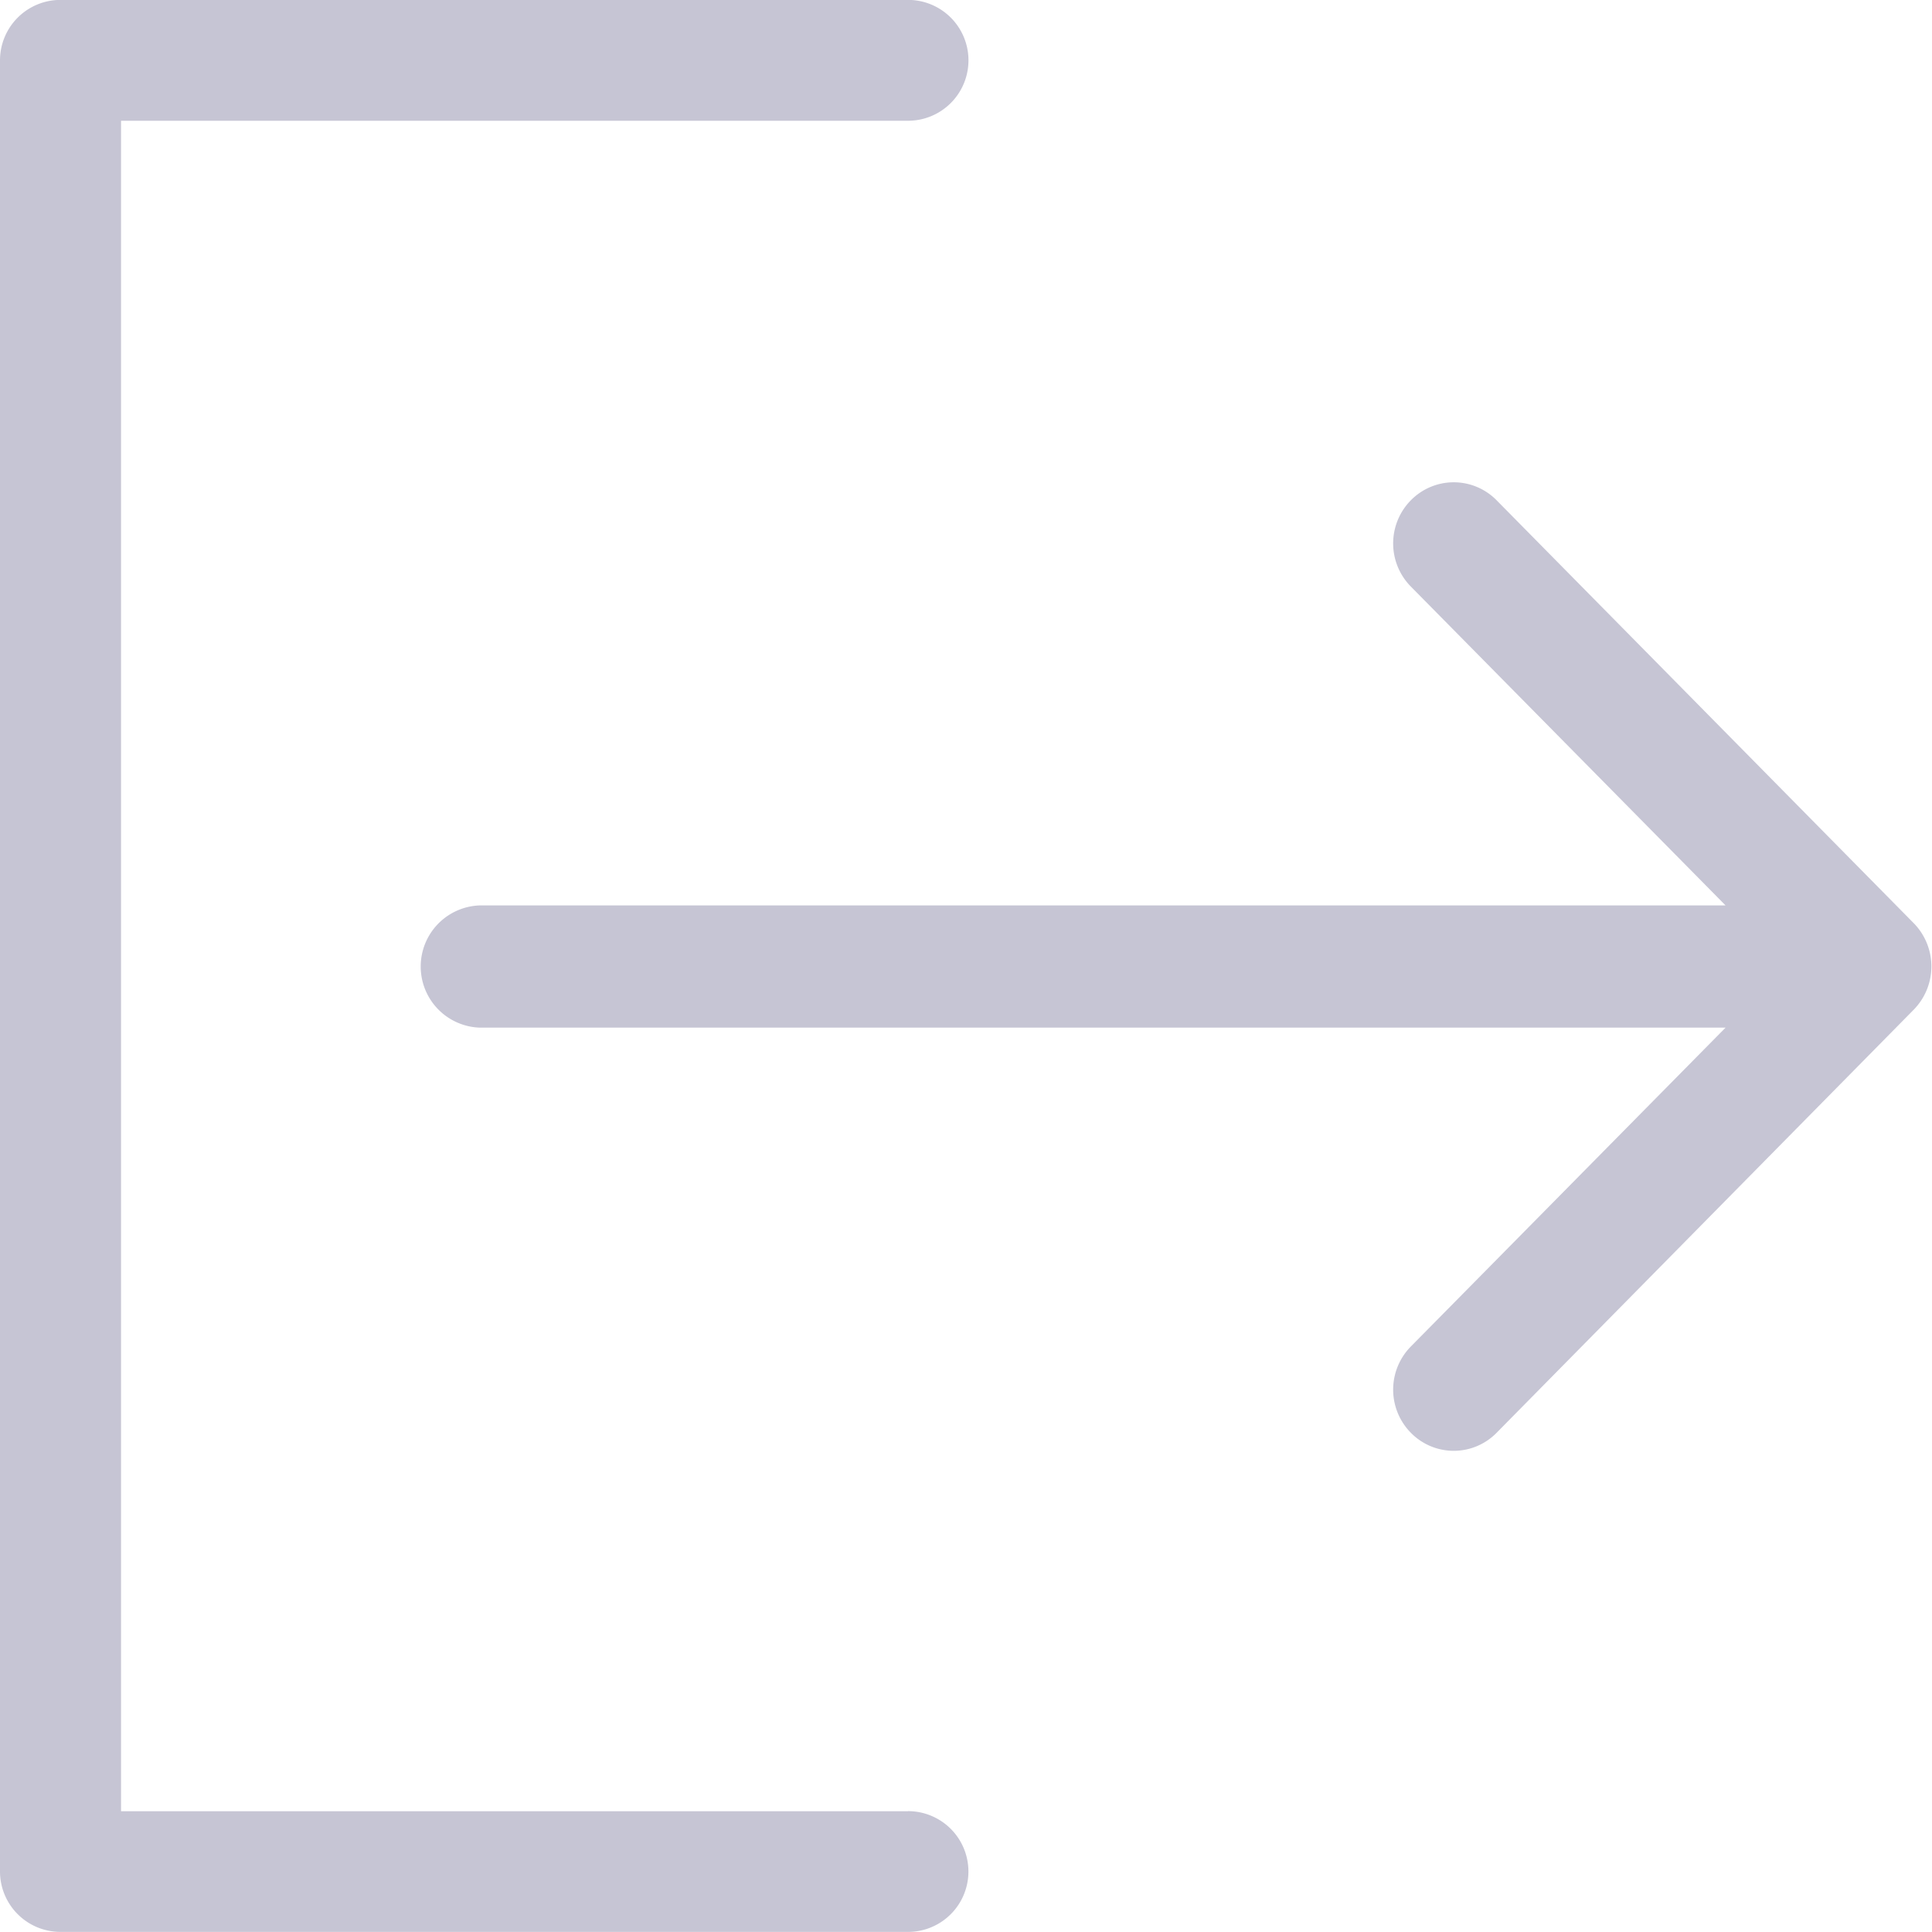 <svg id="logout" xmlns="http://www.w3.org/2000/svg" width="20" height="20" viewBox="0 0 20 20">
  <defs>
    <style>
      .cls-1 {
        fill: #c6c5d4;
      }
    </style>
  </defs>
  <g id="Sign_Out">
    <path id="Path_6" data-name="Path 6" class="cls-1" d="M9.4,18.751H1.253V1.251H9.4A.625.625,0,1,0,9.4,0H.626A.626.626,0,0,0,0,.626v18.75A.626.626,0,0,0,.626,20H9.4a.625.625,0,1,0,0-1.25Z" transform="translate(0 -0.001)"/>
    <path id="Path_7" data-name="Path 7" class="cls-1" d="M99.726,100.9,95.4,96.514a.622.622,0,0,0-.886,0,.636.636,0,0,0,0,.895l3.257,3.3h-12.9a.633.633,0,0,0,0,1.265h12.9l-3.257,3.3a.636.636,0,0,0,0,.895.621.621,0,0,0,.886,0l4.322-4.384A.64.64,0,0,0,99.726,100.9Z" transform="translate(-79.908 -91.336)"/>
  </g>
</svg>
